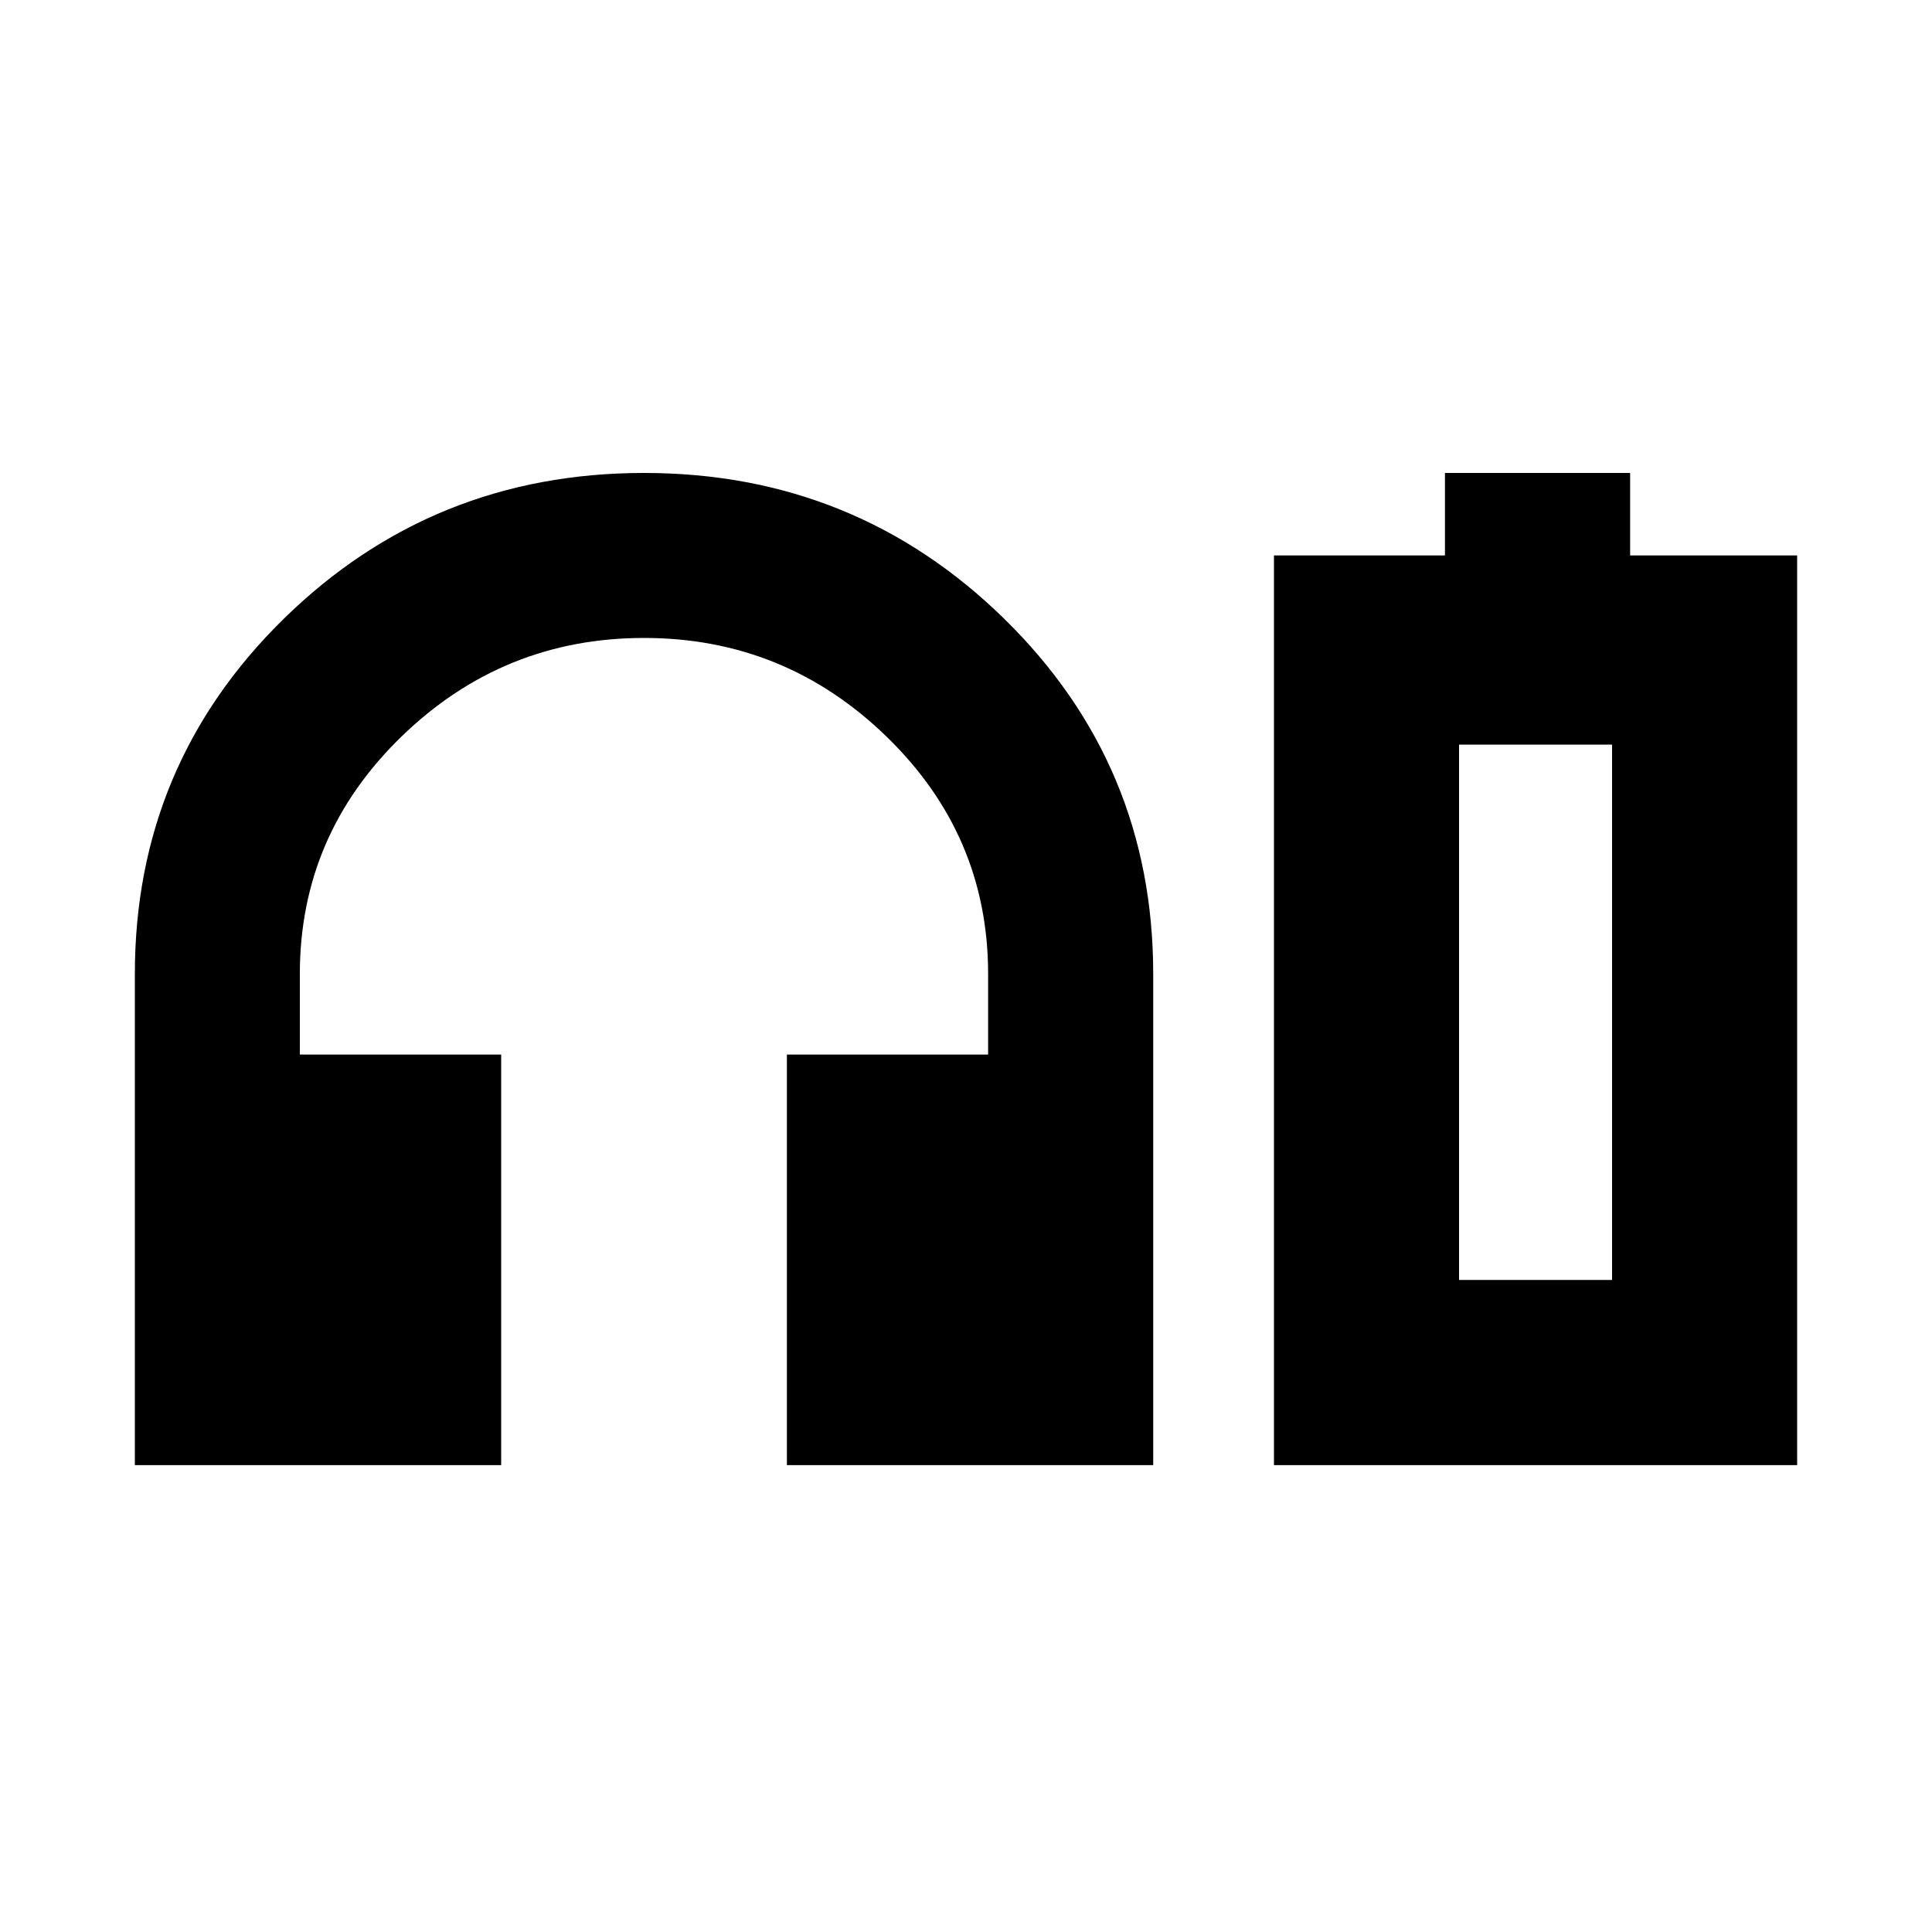 <svg xmlns="http://www.w3.org/2000/svg" height="20" width="20"><path d="M1.396 15.167V10.083Q1.396 7.917 2.937 6.406Q4.479 4.896 6.667 4.896Q8.854 4.896 10.396 6.406Q11.938 7.917 11.938 10.083V15.167H8.146V10.917H10.229V10.083Q10.229 8.646 9.177 7.625Q8.125 6.604 6.667 6.604Q5.208 6.604 4.156 7.625Q3.104 8.646 3.104 10.083V10.917H5.188V15.167ZM13.188 15.167V5.75H14.958V4.896H16.875V5.75H18.604V15.167ZM15.104 13.25H16.688H15.104ZM15.104 13.25H16.688V7.708H15.104Z"/></svg>